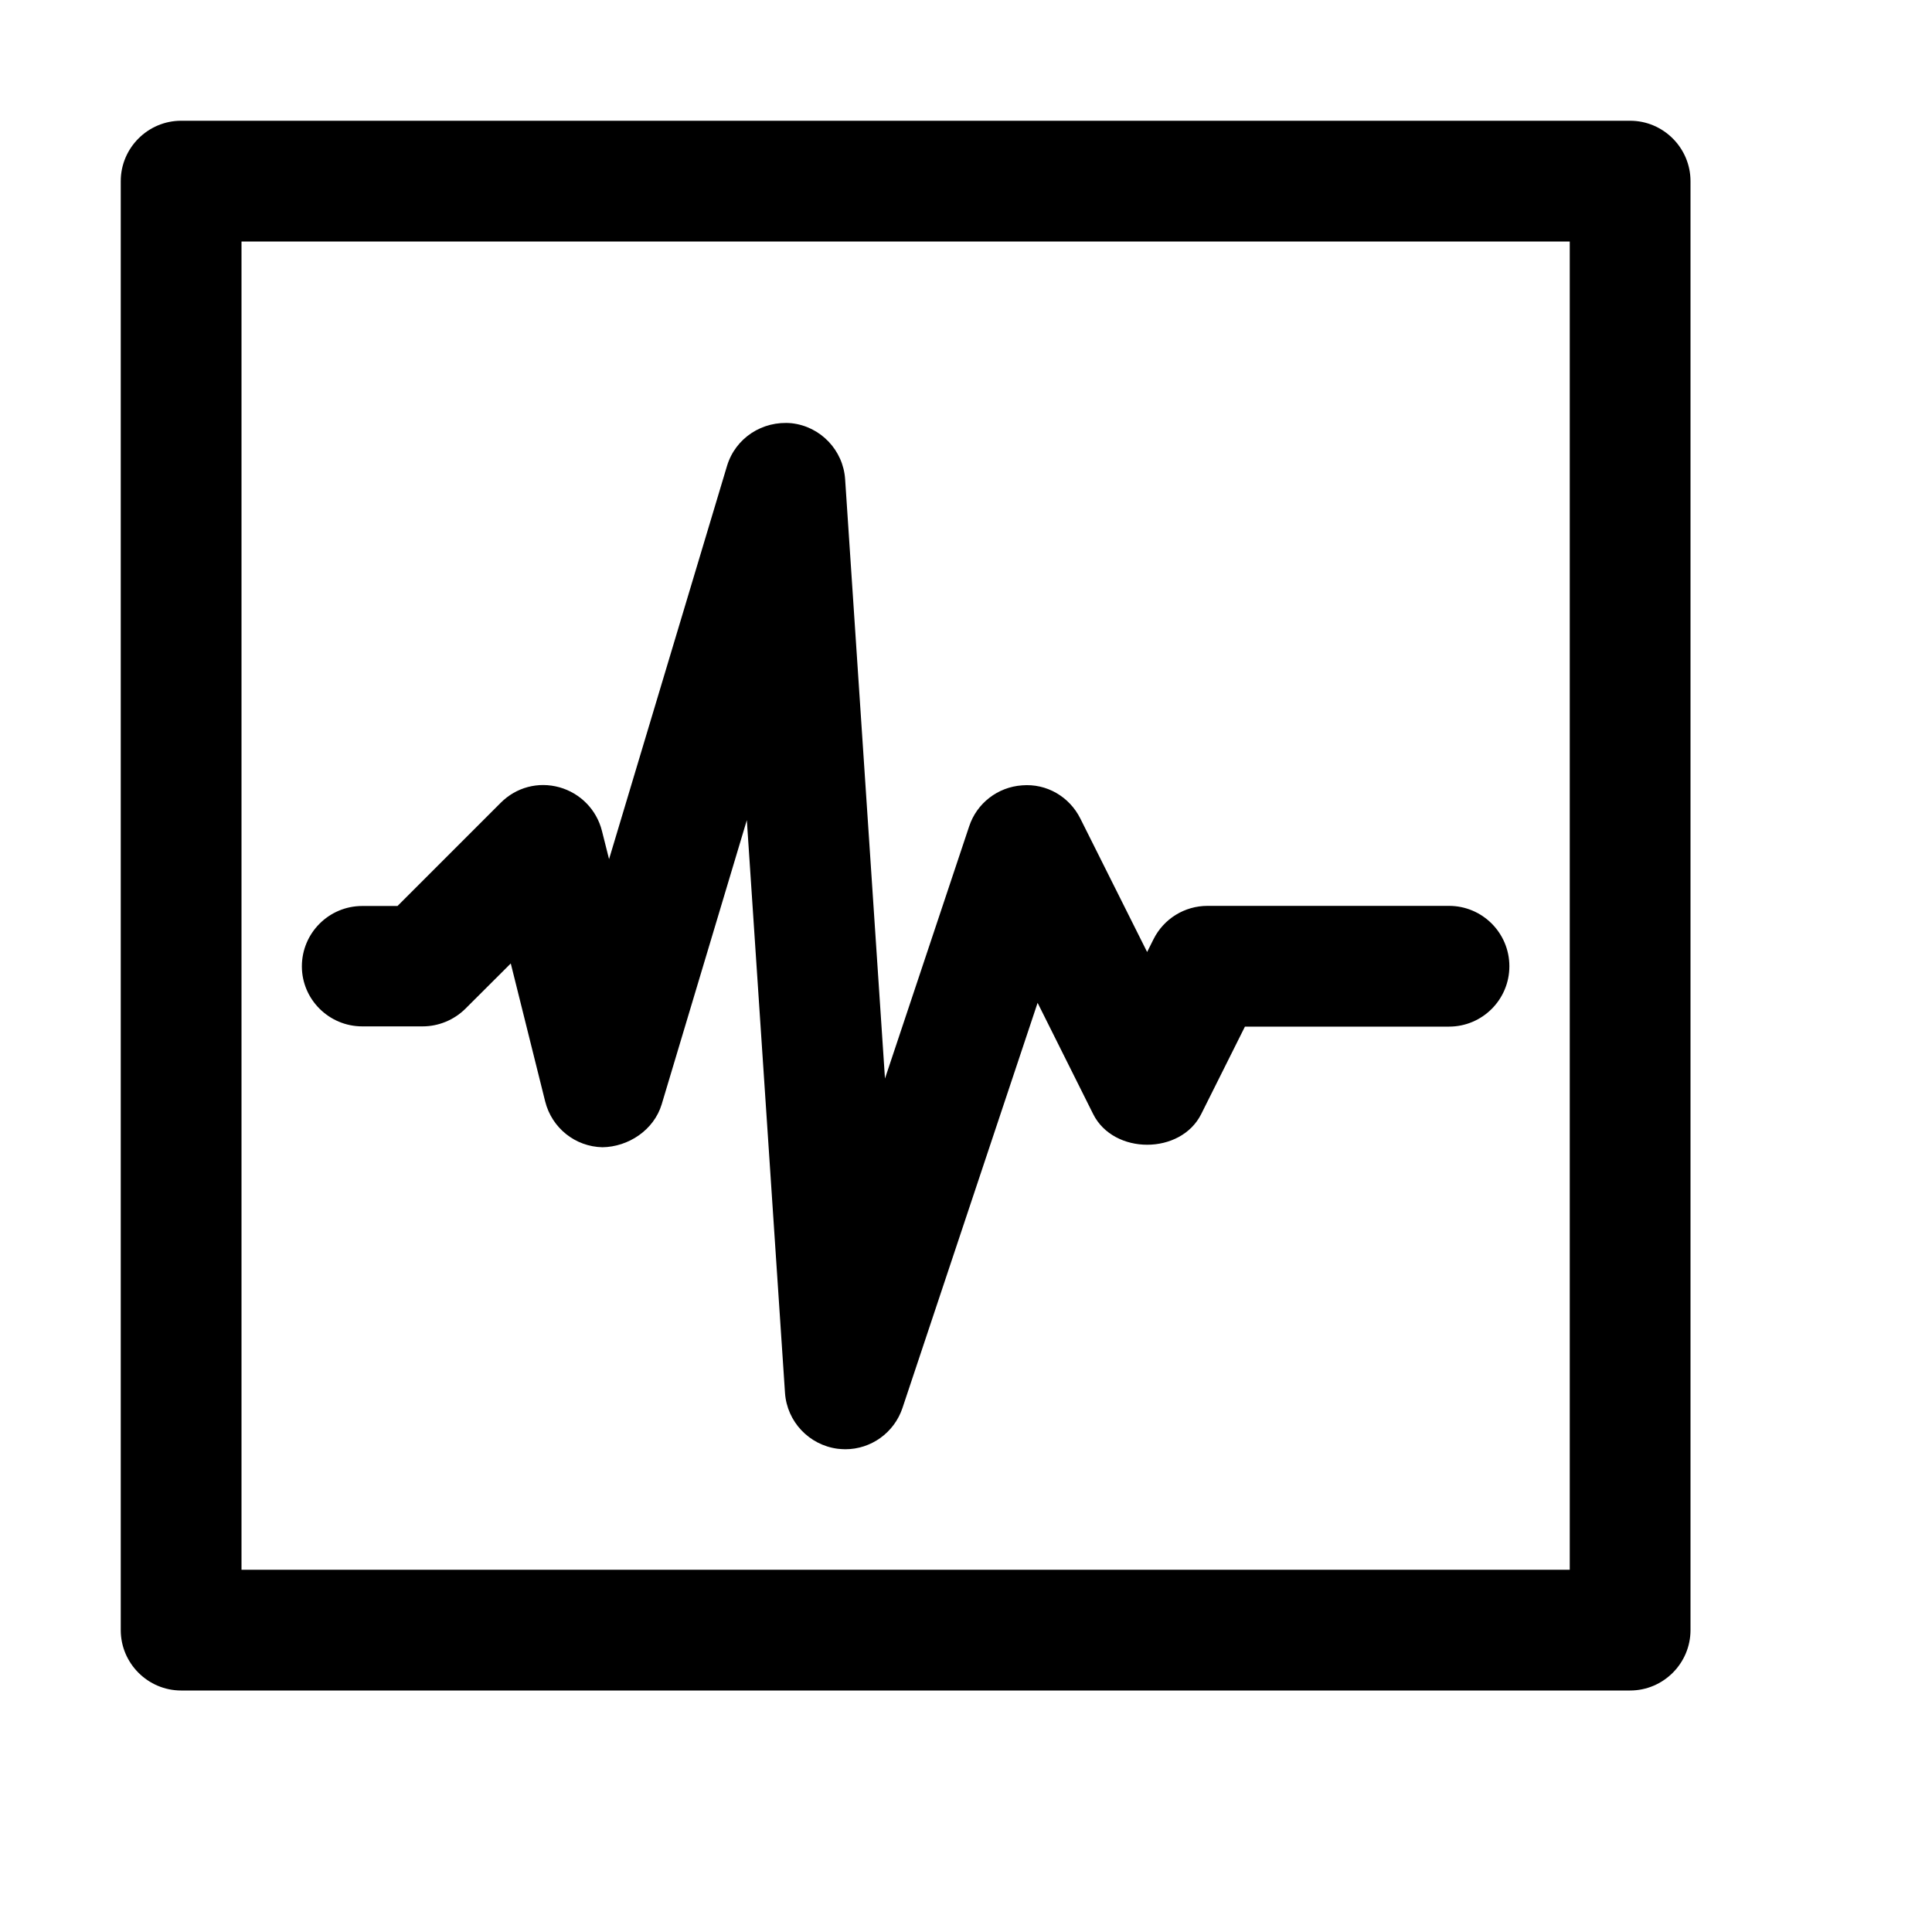 <svg xmlns="http://www.w3.org/2000/svg" width="16" height="16" viewBox="0 0 16 16">
  <path fill="#000000" fill-rule="evenodd" d="M1211.5,1 L1199.5,1 C1199.225,1 1199,1.225 1199,1.5 L1199,13.5 C1199,13.775 1199.225,14 1199.5,14 L1211.5,14 C1211.775,14 1212,13.775 1212,13.5 L1212,1.5 C1212,1.225 1211.775,1 1211.5,1 L1211.5,1 Z M1211,13 L1200,13 L1200,2 L1211,2 L1211,13 L1211,13 Z M1201,8.5 L1201.5,8.5 C1201.632,8.5 1201.76,8.447 1201.854,8.354 L1202.23,7.979 L1202.515,9.122 C1202.57,9.341 1202.763,9.496 1202.989,9.501 C1203.203,9.498 1203.415,9.36 1203.48,9.145 L1204.185,6.792 L1204.501,11.535 C1204.517,11.773 1204.7,11.967 1204.937,11.998 C1204.958,12 1204.98,12.002 1205.001,12.002 C1205.213,12.002 1205.405,11.866 1205.474,11.66 L1206.593,8.305 L1207.053,9.226 C1207.222,9.565 1207.779,9.565 1207.948,9.226 L1208.31,8.502 L1210,8.502 C1210.276,8.502 1210.5,8.278 1210.5,8.002 C1210.5,7.726 1210.276,7.502 1210,7.502 L1208,7.502 C1207.811,7.502 1207.638,7.608 1207.553,7.778 L1207.5,7.884 L1206.947,6.779 C1206.856,6.597 1206.667,6.487 1206.464,6.504 C1206.263,6.518 1206.089,6.652 1206.026,6.844 L1205.329,8.932 L1204.999,3.969 C1204.983,3.728 1204.796,3.532 1204.556,3.505 C1204.314,3.482 1204.091,3.627 1204.021,3.858 L1203.044,7.115 L1202.985,6.881 C1202.941,6.706 1202.807,6.569 1202.633,6.52 C1202.457,6.471 1202.274,6.52 1202.146,6.649 L1201.292,7.503 L1201,7.503 C1200.724,7.503 1200.5,7.727 1200.5,8.003 C1200.5,8.276 1200.724,8.5 1201,8.5 L1201,8.5 Z" transform="translate(-1198)"/>
</svg>
